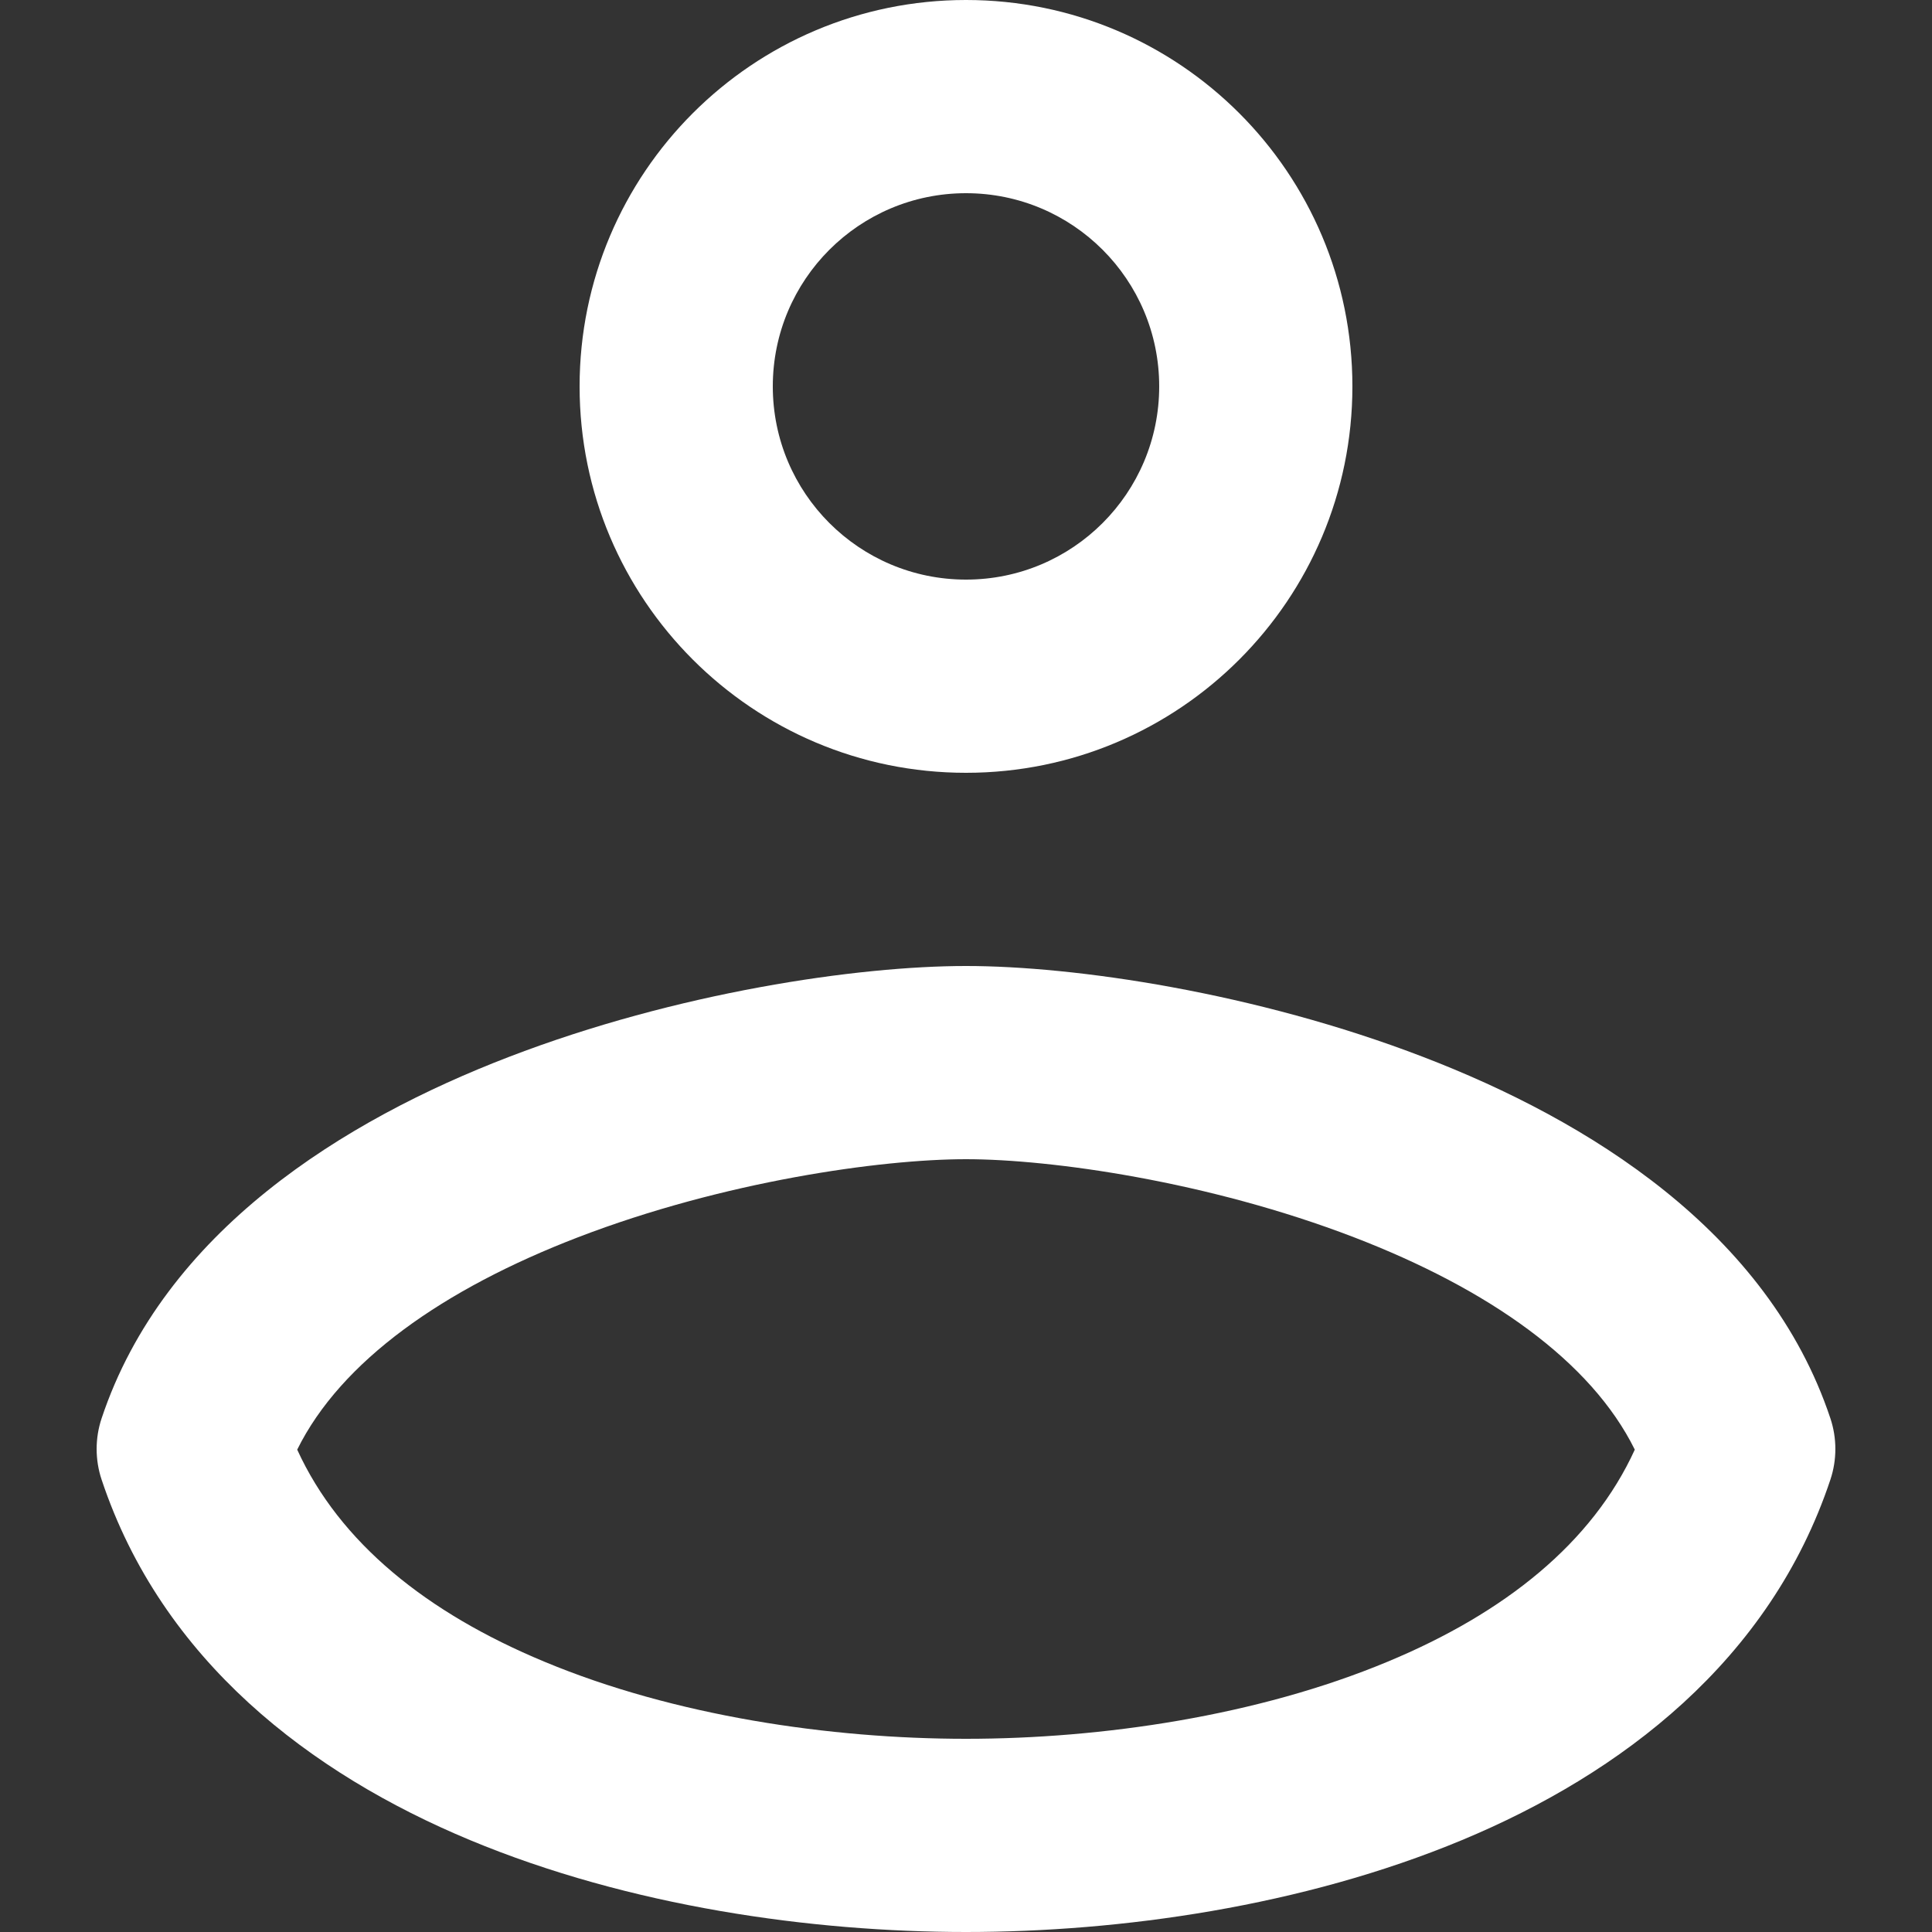 <svg width="12" height="12" viewBox="0 0 12 12" fill="none" xmlns="http://www.w3.org/2000/svg">
<rect x="0" y="0" width="12" height="12" fill="#333333" stroke="none"/>
<path fill-rule="evenodd" clip-rule="evenodd" d="M6 1.2C5.337 1.2 4.8 1.737 4.8 2.4C4.8 3.063 5.337 3.6 6 3.6C6.663 3.6 7.2 3.063 7.2 2.4C7.2 1.737 6.663 1.2 6 1.2ZM3.6 2.4C3.6 1.075 4.675 0 6 0C7.326 0 8.4 1.075 8.4 2.4C8.4 3.725 7.326 4.8 6 4.8C4.675 4.8 3.6 3.725 3.6 2.4Z" fill="white"/>
<path fill-rule="evenodd" clip-rule="evenodd" d="M1.846 9.004C2.11 9.582 2.65 10.017 3.381 10.321C4.189 10.658 5.157 10.8 6 10.8C6.843 10.8 7.811 10.658 8.619 10.321C9.35 10.017 9.89 9.582 10.154 9.004C9.882 8.454 9.247 8.007 8.41 7.685C7.505 7.337 6.528 7.2 6 7.2C5.472 7.2 4.495 7.337 3.59 7.685C2.753 8.007 2.118 8.454 1.846 9.004ZM3.16 6.565C4.205 6.163 5.328 6 6 6C6.672 6 7.795 6.163 8.84 6.565C9.861 6.957 10.981 7.646 11.369 8.81C11.41 8.933 11.41 9.067 11.369 9.19C10.994 10.315 10.07 11.017 9.081 11.429C8.089 11.842 6.957 12 6 12C5.043 12 3.911 11.842 2.919 11.429C1.93 11.017 1.006 10.315 0.631 9.19C0.59 9.067 0.59 8.933 0.631 8.81C1.019 7.646 2.14 6.957 3.16 6.565Z" fill="white"/>
</svg>
